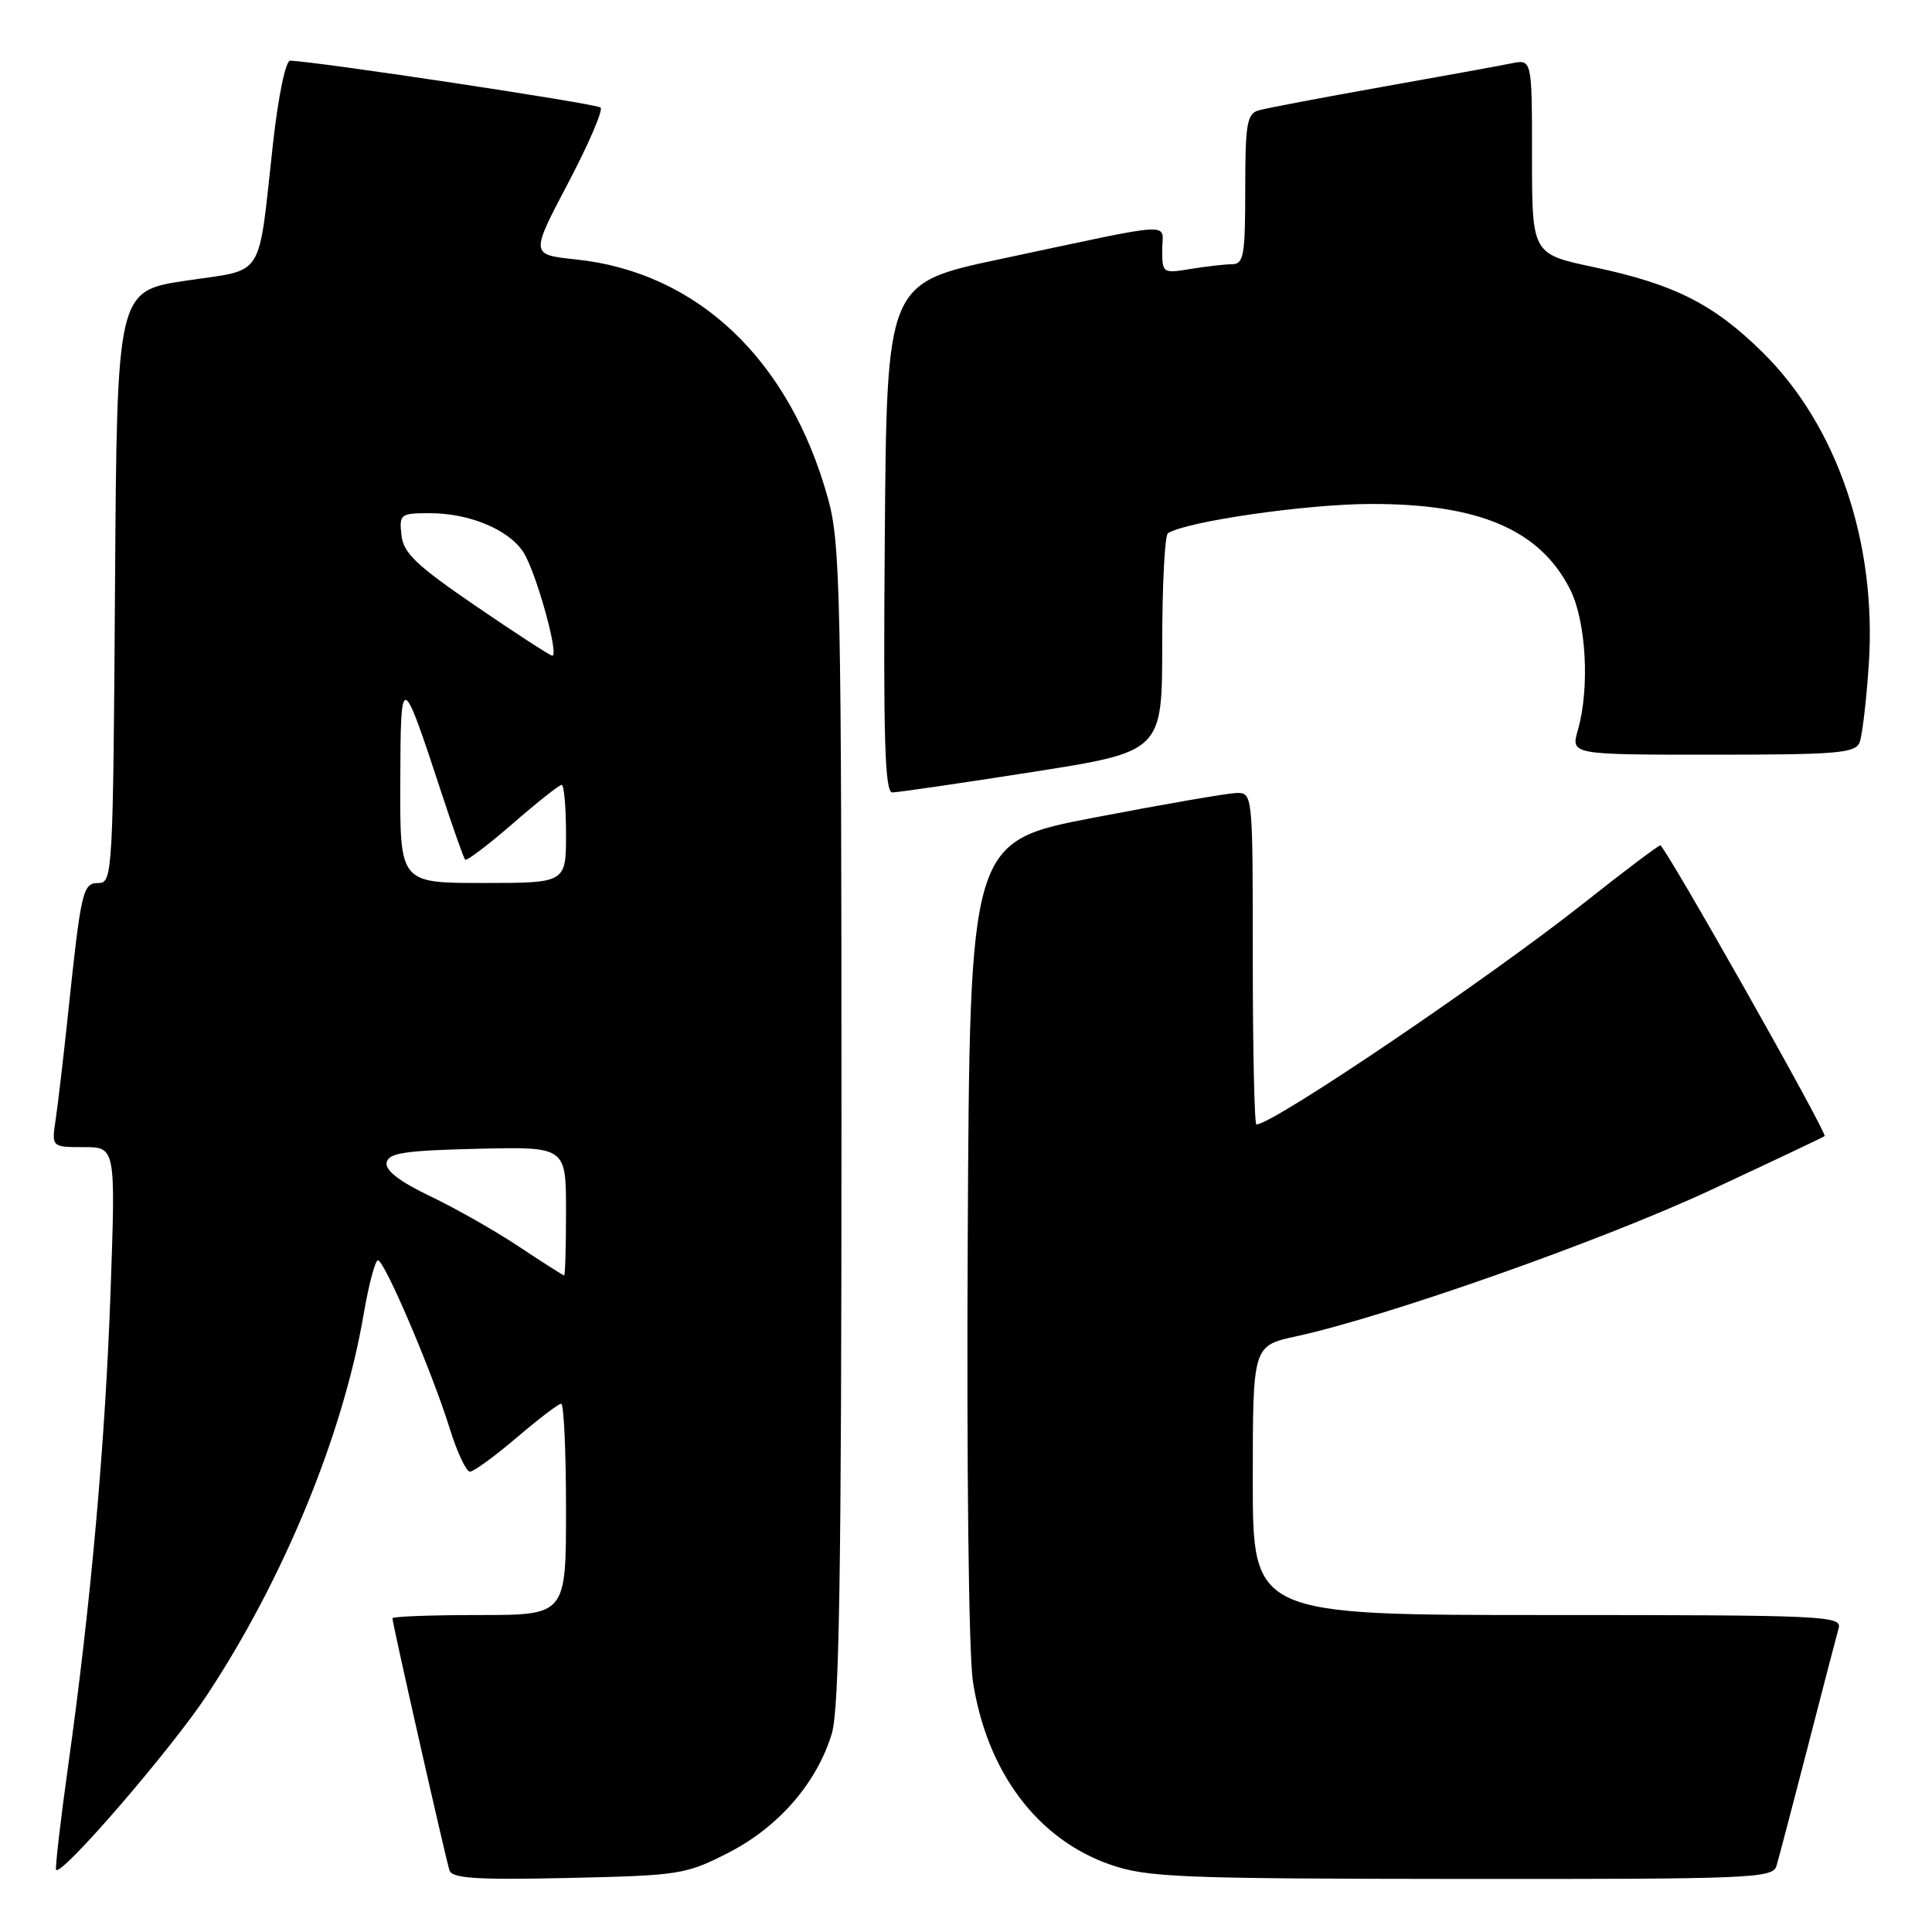 <?xml version="1.0" encoding="UTF-8" standalone="no"?>
<!DOCTYPE svg PUBLIC "-//W3C//DTD SVG 1.1//EN" "http://www.w3.org/Graphics/SVG/1.1/DTD/svg11.dtd" >
<svg xmlns="http://www.w3.org/2000/svg" xmlns:xlink="http://www.w3.org/1999/xlink" version="1.1" viewBox="0 0 256 256">
 <g >
 <path fill="currentColor"
d=" M 96.53 245.49 C 103.17 242.09 108.24 236.25 110.22 229.71 C 111.21 226.45 111.50 208.21 111.50 149.00 C 111.50 78.95 111.35 71.96 109.73 66.11 C 104.63 47.64 92.42 36.06 76.26 34.37 C 70.29 33.74 70.29 33.74 75.25 24.31 C 77.98 19.13 79.93 14.60 79.58 14.25 C 79.07 13.74 42.26 8.18 38.45 8.04 C 37.85 8.02 36.88 12.69 36.18 18.97 C 34.14 37.34 35.24 35.60 24.64 37.19 C 15.50 38.56 15.50 38.56 15.24 77.78 C 14.99 115.56 14.91 117.00 13.08 117.00 C 10.95 117.00 10.75 117.89 9.00 134.50 C 8.42 140.00 7.69 146.19 7.39 148.25 C 6.82 152.00 6.82 152.00 11.07 152.00 C 15.32 152.00 15.32 152.00 14.66 170.83 C 13.96 191.06 12.05 212.42 9.03 233.99 C 7.99 241.41 7.28 247.61 7.44 247.77 C 8.22 248.55 22.64 231.84 27.41 224.63 C 37.56 209.27 45.44 190.16 48.17 174.23 C 48.85 170.26 49.71 167.00 50.08 167.00 C 50.95 167.00 57.25 181.76 59.58 189.25 C 60.56 192.41 61.77 195.00 62.27 195.00 C 62.77 195.00 65.55 192.97 68.45 190.50 C 71.35 188.03 74.00 186.00 74.36 186.00 C 74.71 186.00 75.00 192.30 75.00 200.00 C 75.00 214.00 75.00 214.00 63.50 214.00 C 57.17 214.00 52.00 214.19 52.00 214.43 C 52.00 215.13 59.07 246.36 59.56 247.84 C 59.91 248.90 63.18 249.11 75.33 248.84 C 90.07 248.51 90.87 248.39 96.53 245.49 Z  M 235.39 247.25 C 235.68 246.29 237.54 239.20 239.53 231.50 C 241.51 223.80 243.36 216.71 243.63 215.75 C 244.10 214.10 241.80 214.00 205.07 214.00 C 166.00 214.00 166.00 214.00 166.00 196.16 C 166.00 178.32 166.00 178.32 171.75 177.07 C 183.75 174.46 212.08 164.47 226.50 157.77 C 234.75 153.93 241.62 150.68 241.77 150.54 C 242.17 150.17 220.59 112.00 220.00 112.02 C 219.72 112.03 215.22 115.42 210.00 119.56 C 197.22 129.68 168.66 149.00 166.48 149.00 C 166.22 149.00 166.00 139.10 166.00 127.00 C 166.00 105.00 166.00 105.00 163.75 105.08 C 162.51 105.13 154.07 106.59 145.00 108.33 C 128.50 111.50 128.50 111.50 128.23 164.00 C 128.07 194.06 128.36 219.18 128.91 222.76 C 130.75 234.79 137.48 243.75 147.17 247.09 C 152.00 248.76 156.34 248.94 193.68 248.97 C 232.05 249.00 234.90 248.88 235.39 247.25 Z  M 136.75 102.30 C 154.00 99.60 154.00 99.60 154.00 85.36 C 154.00 77.53 154.34 70.91 154.76 70.65 C 157.29 69.08 173.01 66.81 181.50 66.78 C 195.91 66.72 204.00 70.16 208.02 78.04 C 210.18 82.28 210.68 91.15 209.07 96.76 C 208.14 100.00 208.14 100.00 226.96 100.00 C 243.46 100.00 245.86 99.80 246.41 98.36 C 246.76 97.47 247.30 92.85 247.62 88.11 C 248.71 71.91 243.44 56.42 233.54 46.67 C 227.05 40.28 221.87 37.67 211.25 35.41 C 203.00 33.66 203.00 33.66 203.00 20.75 C 203.00 7.84 203.00 7.84 200.25 8.40 C 198.74 8.71 190.97 10.12 183.00 11.54 C 175.03 12.96 167.71 14.35 166.75 14.63 C 165.23 15.07 165.00 16.47 165.00 25.07 C 165.00 33.86 164.80 35.00 163.25 35.01 C 162.29 35.02 159.81 35.30 157.75 35.64 C 154.07 36.25 154.00 36.20 154.00 33.09 C 154.00 29.40 156.41 29.26 132.50 34.34 C 117.50 37.52 117.50 37.52 117.24 71.26 C 117.03 97.91 117.24 105.00 118.24 105.00 C 118.93 105.00 127.26 103.79 136.75 102.30 Z  M 68.80 165.21 C 65.67 163.12 60.37 160.11 57.02 158.51 C 52.94 156.56 51.03 155.09 51.23 154.05 C 51.47 152.77 53.60 152.45 63.26 152.22 C 75.00 151.94 75.00 151.94 75.00 160.47 C 75.00 165.16 74.89 169.00 74.75 169.00 C 74.61 169.00 71.94 167.29 68.80 165.21 Z  M 53.04 103.75 C 53.08 88.86 53.18 88.88 58.48 105.00 C 60.01 109.67 61.43 113.68 61.63 113.91 C 61.82 114.13 64.65 111.99 67.91 109.16 C 71.17 106.32 74.10 104.00 74.42 104.00 C 74.74 104.00 75.00 106.92 75.00 110.50 C 75.00 117.00 75.00 117.00 64.00 117.00 C 53.00 117.00 53.00 117.00 53.04 103.75 Z  M 63.00 80.27 C 55.12 74.88 53.45 73.28 53.19 70.89 C 52.89 68.12 53.05 68.00 56.97 68.00 C 62.20 68.00 67.43 70.18 69.35 73.17 C 71.04 75.79 74.17 87.07 73.16 86.88 C 72.79 86.81 68.22 83.84 63.00 80.27 Z "/>
</g>
</svg>